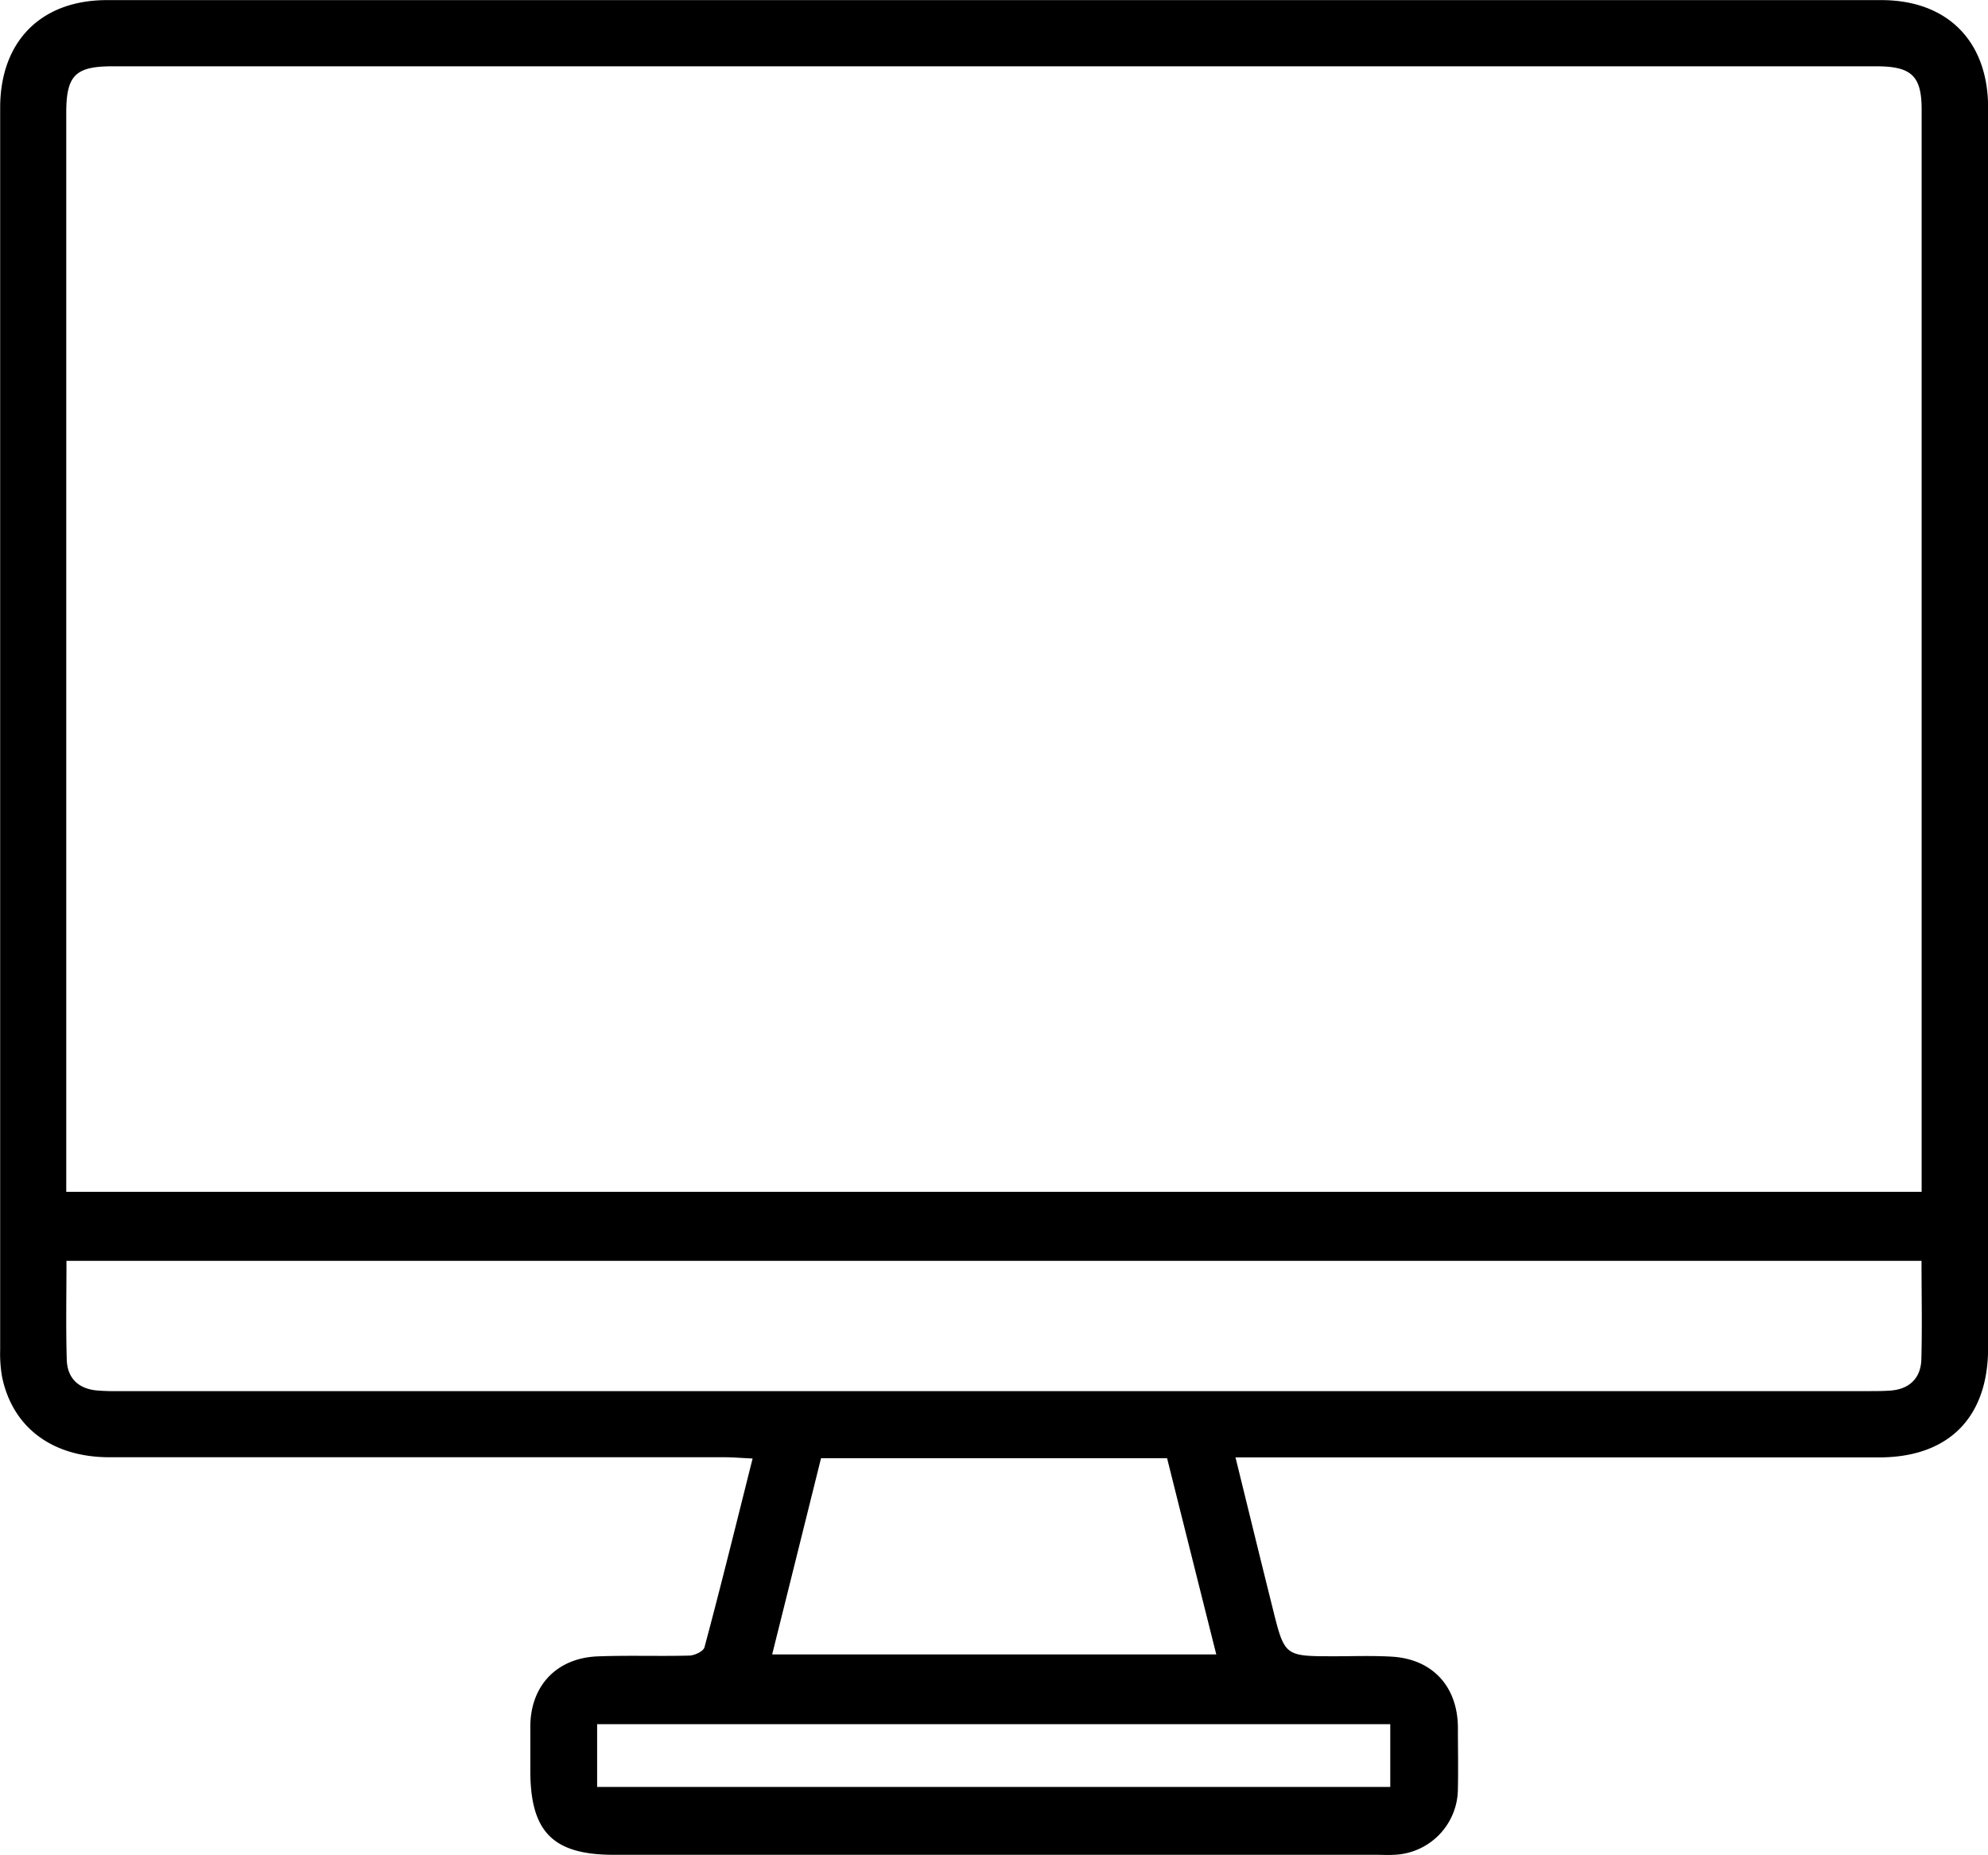﻿<svg id="Layer_1" data-name="Layer 1" xmlns="http://www.w3.org/2000/svg" viewBox="0 0 360.06 336.02"><path d="M1089.16,642.31c2.37,9.64,4.55,18.58,6.78,27.51,2.12,8.51,2.15,8.5,11,8.51,3.5,0,7-.13,10.5.07,7.33.42,11.89,5.31,12,12.69,0,3.75.08,7.5,0,11.25a12,12,0,0,1-11.55,11.95c-1.12.07-2.25,0-3.37,0h-138c-11,0-15.08-4.17-15.08-15.24,0-2.75,0-5.5,0-8.25.14-7.25,4.85-12.17,12.23-12.45,5.5-.21,11,0,16.5-.14,1,0,2.62-.78,2.81-1.5,3-11.19,5.76-22.43,8.72-34.2-2-.09-3.56-.23-5.11-.23q-55.7,0-111.38,0c-10.38,0-17.56-5.41-19.45-14.58a24.53,24.53,0,0,1-.34-4.85q0-112.51,0-225c0-12,7.34-19.5,19.32-19.51q160.69,0,321.38,0c12,0,19.35,7.45,19.35,19.48q0,112.32,0,224.66c0,12.59-7.13,19.81-19.71,19.83q-55.5,0-111,0Zm124.27-48.11v-3.28q0-96.39,0-192.76c0-6.09-1.83-7.83-8.22-7.83H885.76c-6.74,0-8.37,1.66-8.37,8.43V594.2Zm0,12.5h-336c0,6.16-.12,12,.05,17.87.09,3.3,2,5.27,5.41,5.61a40.33,40.33,0,0,0,4.12.12h316.83c1.37,0,2.76,0,4.12-.11,3.38-.32,5.31-2.33,5.42-5.61C1213.54,618.73,1213.41,612.87,1213.41,606.7Zm-136.64,35.76h-62.7c-2.94,11.84-5.87,23.61-8.85,35.54h80.44C1082.64,665.91,1079.71,654.21,1076.77,642.46ZM973.54,702h143.65V690.63H973.54Z" transform="translate(-865.39 -378.32)"/></svg>